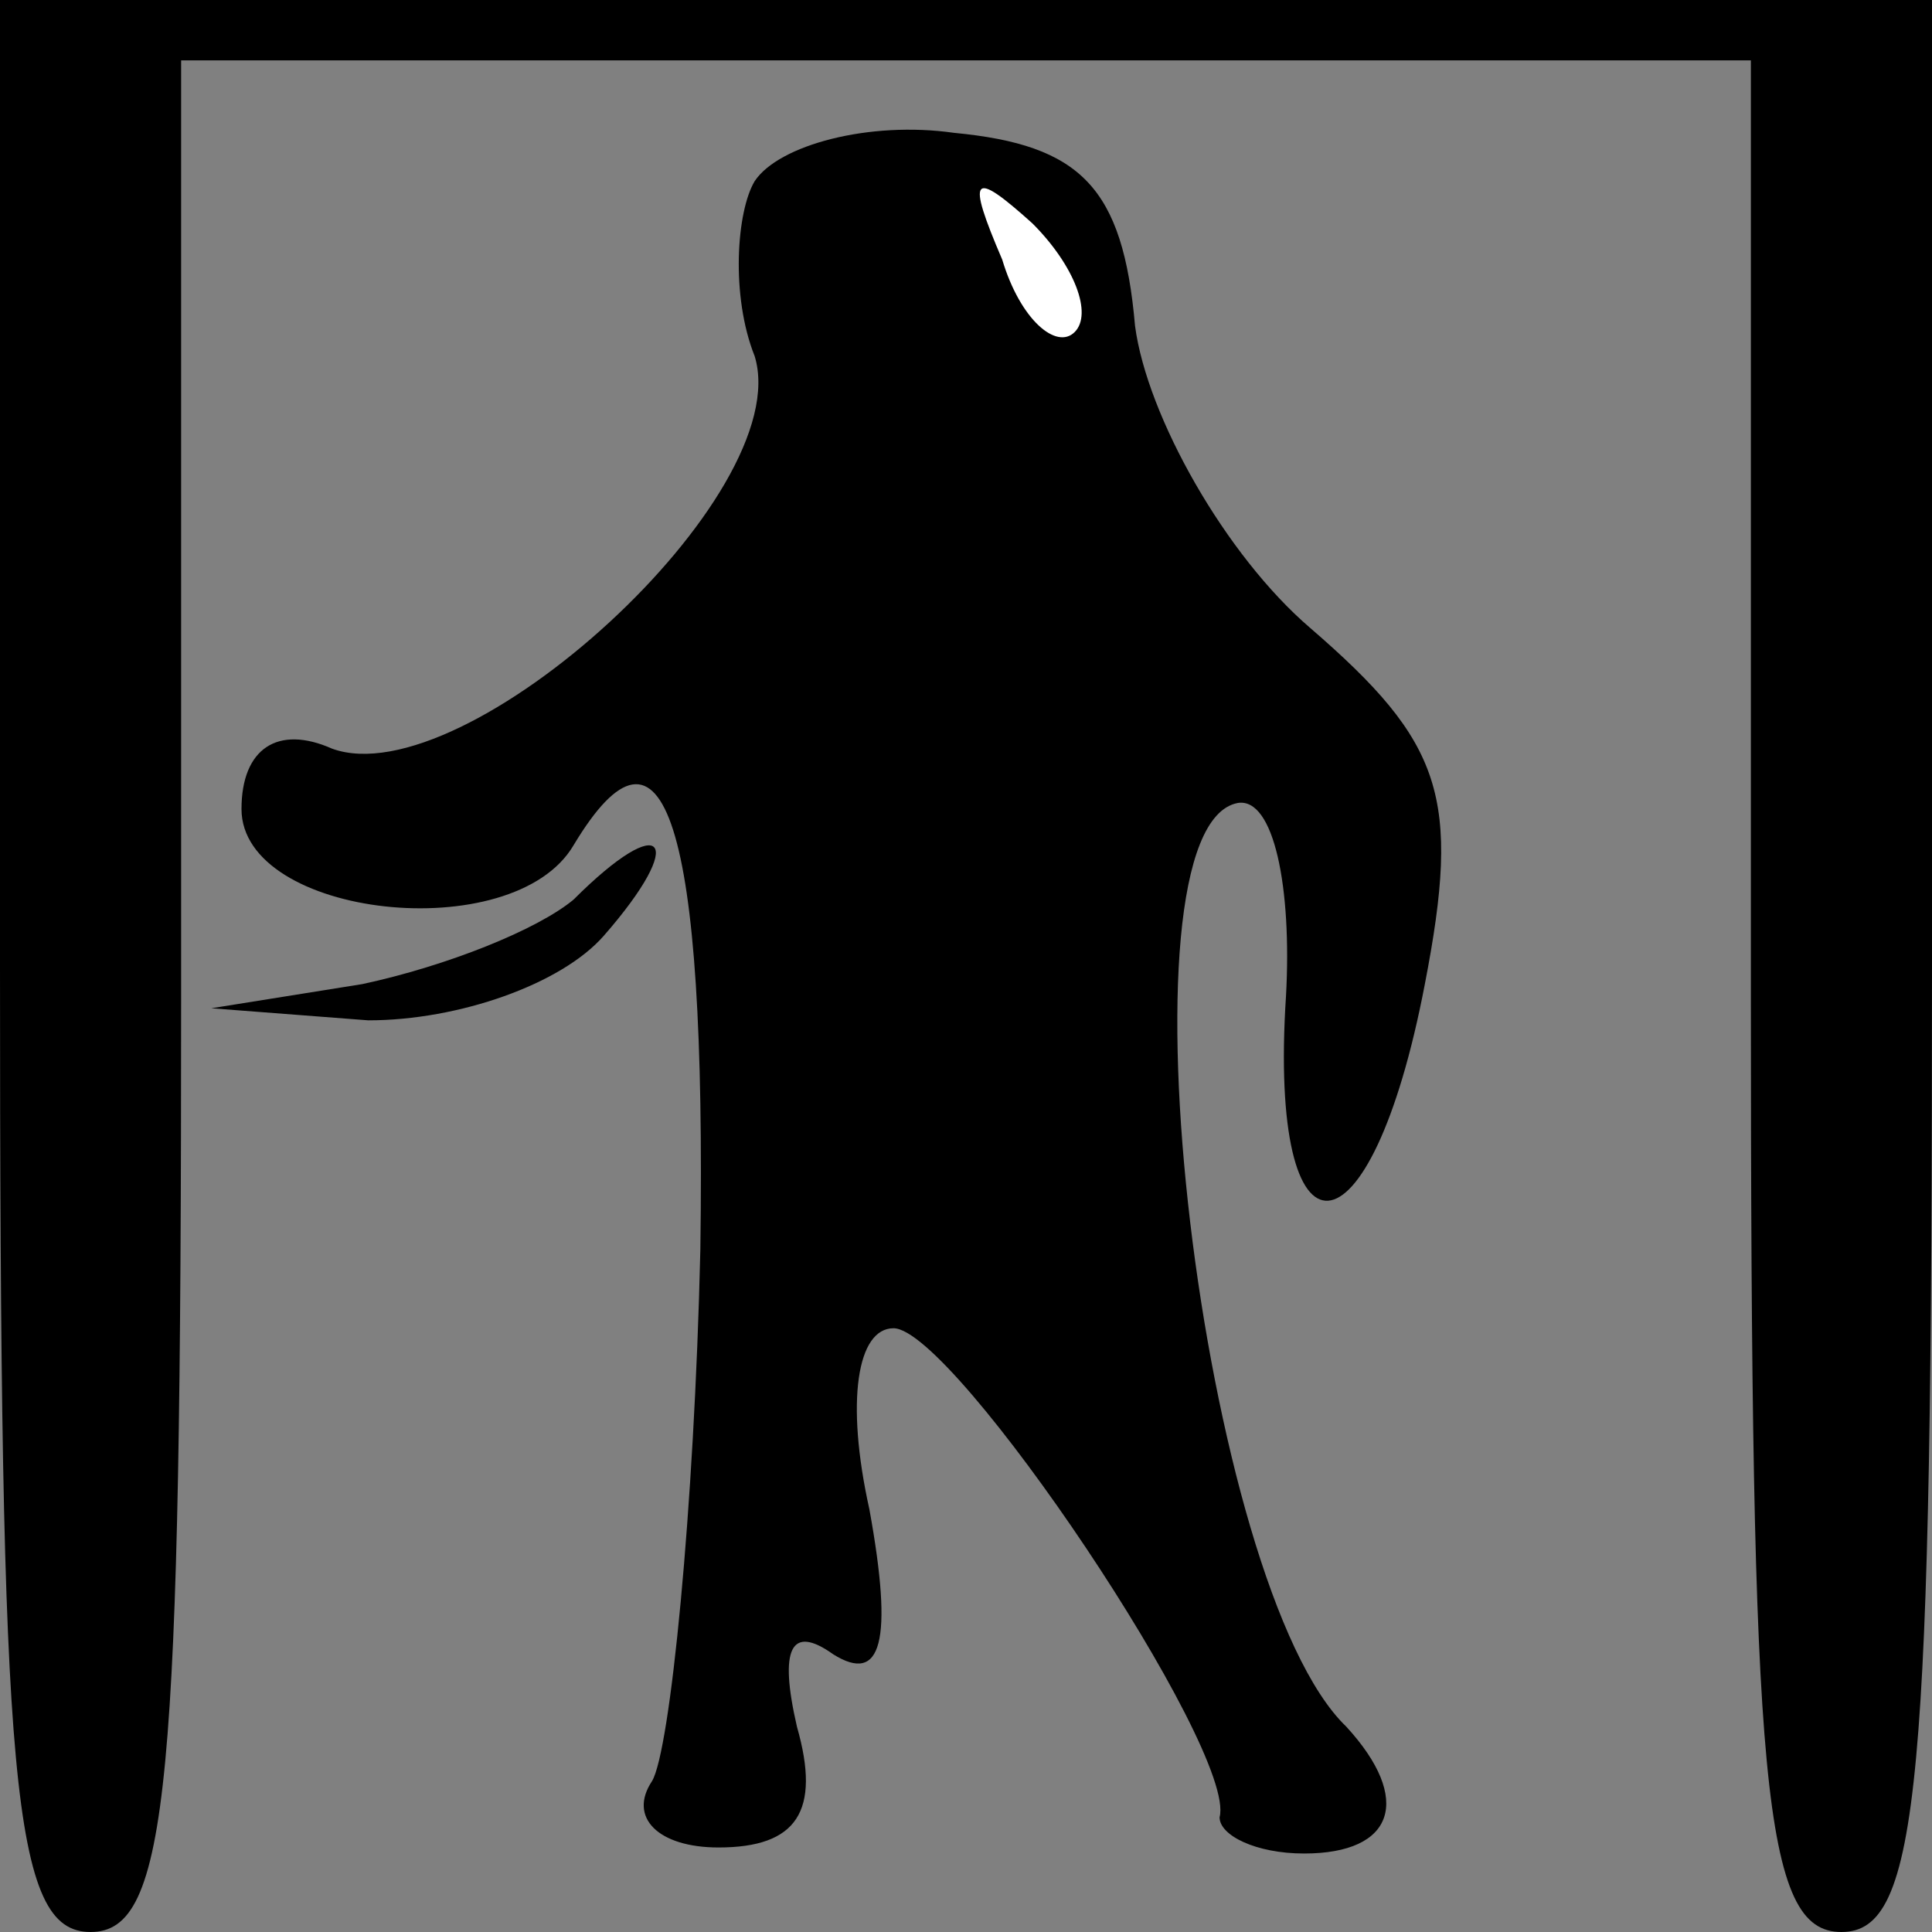 <?xml version="1.0" standalone="no"?>
<!DOCTYPE svg PUBLIC "-//W3C//DTD SVG 20010904//EN"
 "http://www.w3.org/TR/2001/REC-SVG-20010904/DTD/svg10.dtd">
<svg version="1.0" xmlns="http://www.w3.org/2000/svg"
 width="32pt" height="32pt" viewBox="0 0 32 32"
 preserveAspectRatio="xMidYMid meet">
<rect x="0" y="0" width="32" height="32" fill="#808080" stroke="none"/>
<g transform="translate(0,32) scale(0.1,-0.1)"
fill="#000000" stroke="none">
<path fill="#000000" stroke="none" d="M0 160 c0 -136 2 -160 15 -160 13 0 15
24 15 155 l0 155 130 0 130 0 0 -155 c0 -131 2 -155 15 -155 13 0 15 24 15
160 l0 160 -160 0 -160 0 0 -160z"/>
<path fill="#000000" stroke="none" d="M125 290 c-3 -5 -4 -19 0 -29 7 -23
-48 -73 -70 -65 -9 4 -15 0 -15 -10 0 -18 45 -23 55 -6 15 25 22 4 21 -67 -1
-43 -5 -83 -8 -88 -4 -6 1 -11 11 -11 13 0 17 6 13 20 -3 13 -1 17 6 12 8 -5
10 2 6 24 -4 18 -2 30 4 30 10 0 57 -70 54 -81 0 -3 6 -6 14 -6 15 0 18 9 7
21 -24 23 -39 149 -18 153 6 1 9 -14 8 -32 -3 -46 14 -45 23 2 6 31 3 40 -19
59 -14 12 -27 35 -29 50 -2 23 -9 30 -30 32 -14 2 -29 -2 -33 -8z"/>
<path fill="#ffffff" stroke="none" d="M178 265 c-3 -3 -9 2 -12 12 -6 14 -5
15 5 6 7 -7 10 -15 7 -18z"/>
<path fill="#000000" stroke="none" d="M95 171 c-6 -5 -21 -11 -35 -14 l-25
-4 26 -2 c15 0 32 6 39 14 14 16 10 21 -5 6z"/>
</g>
</svg>
